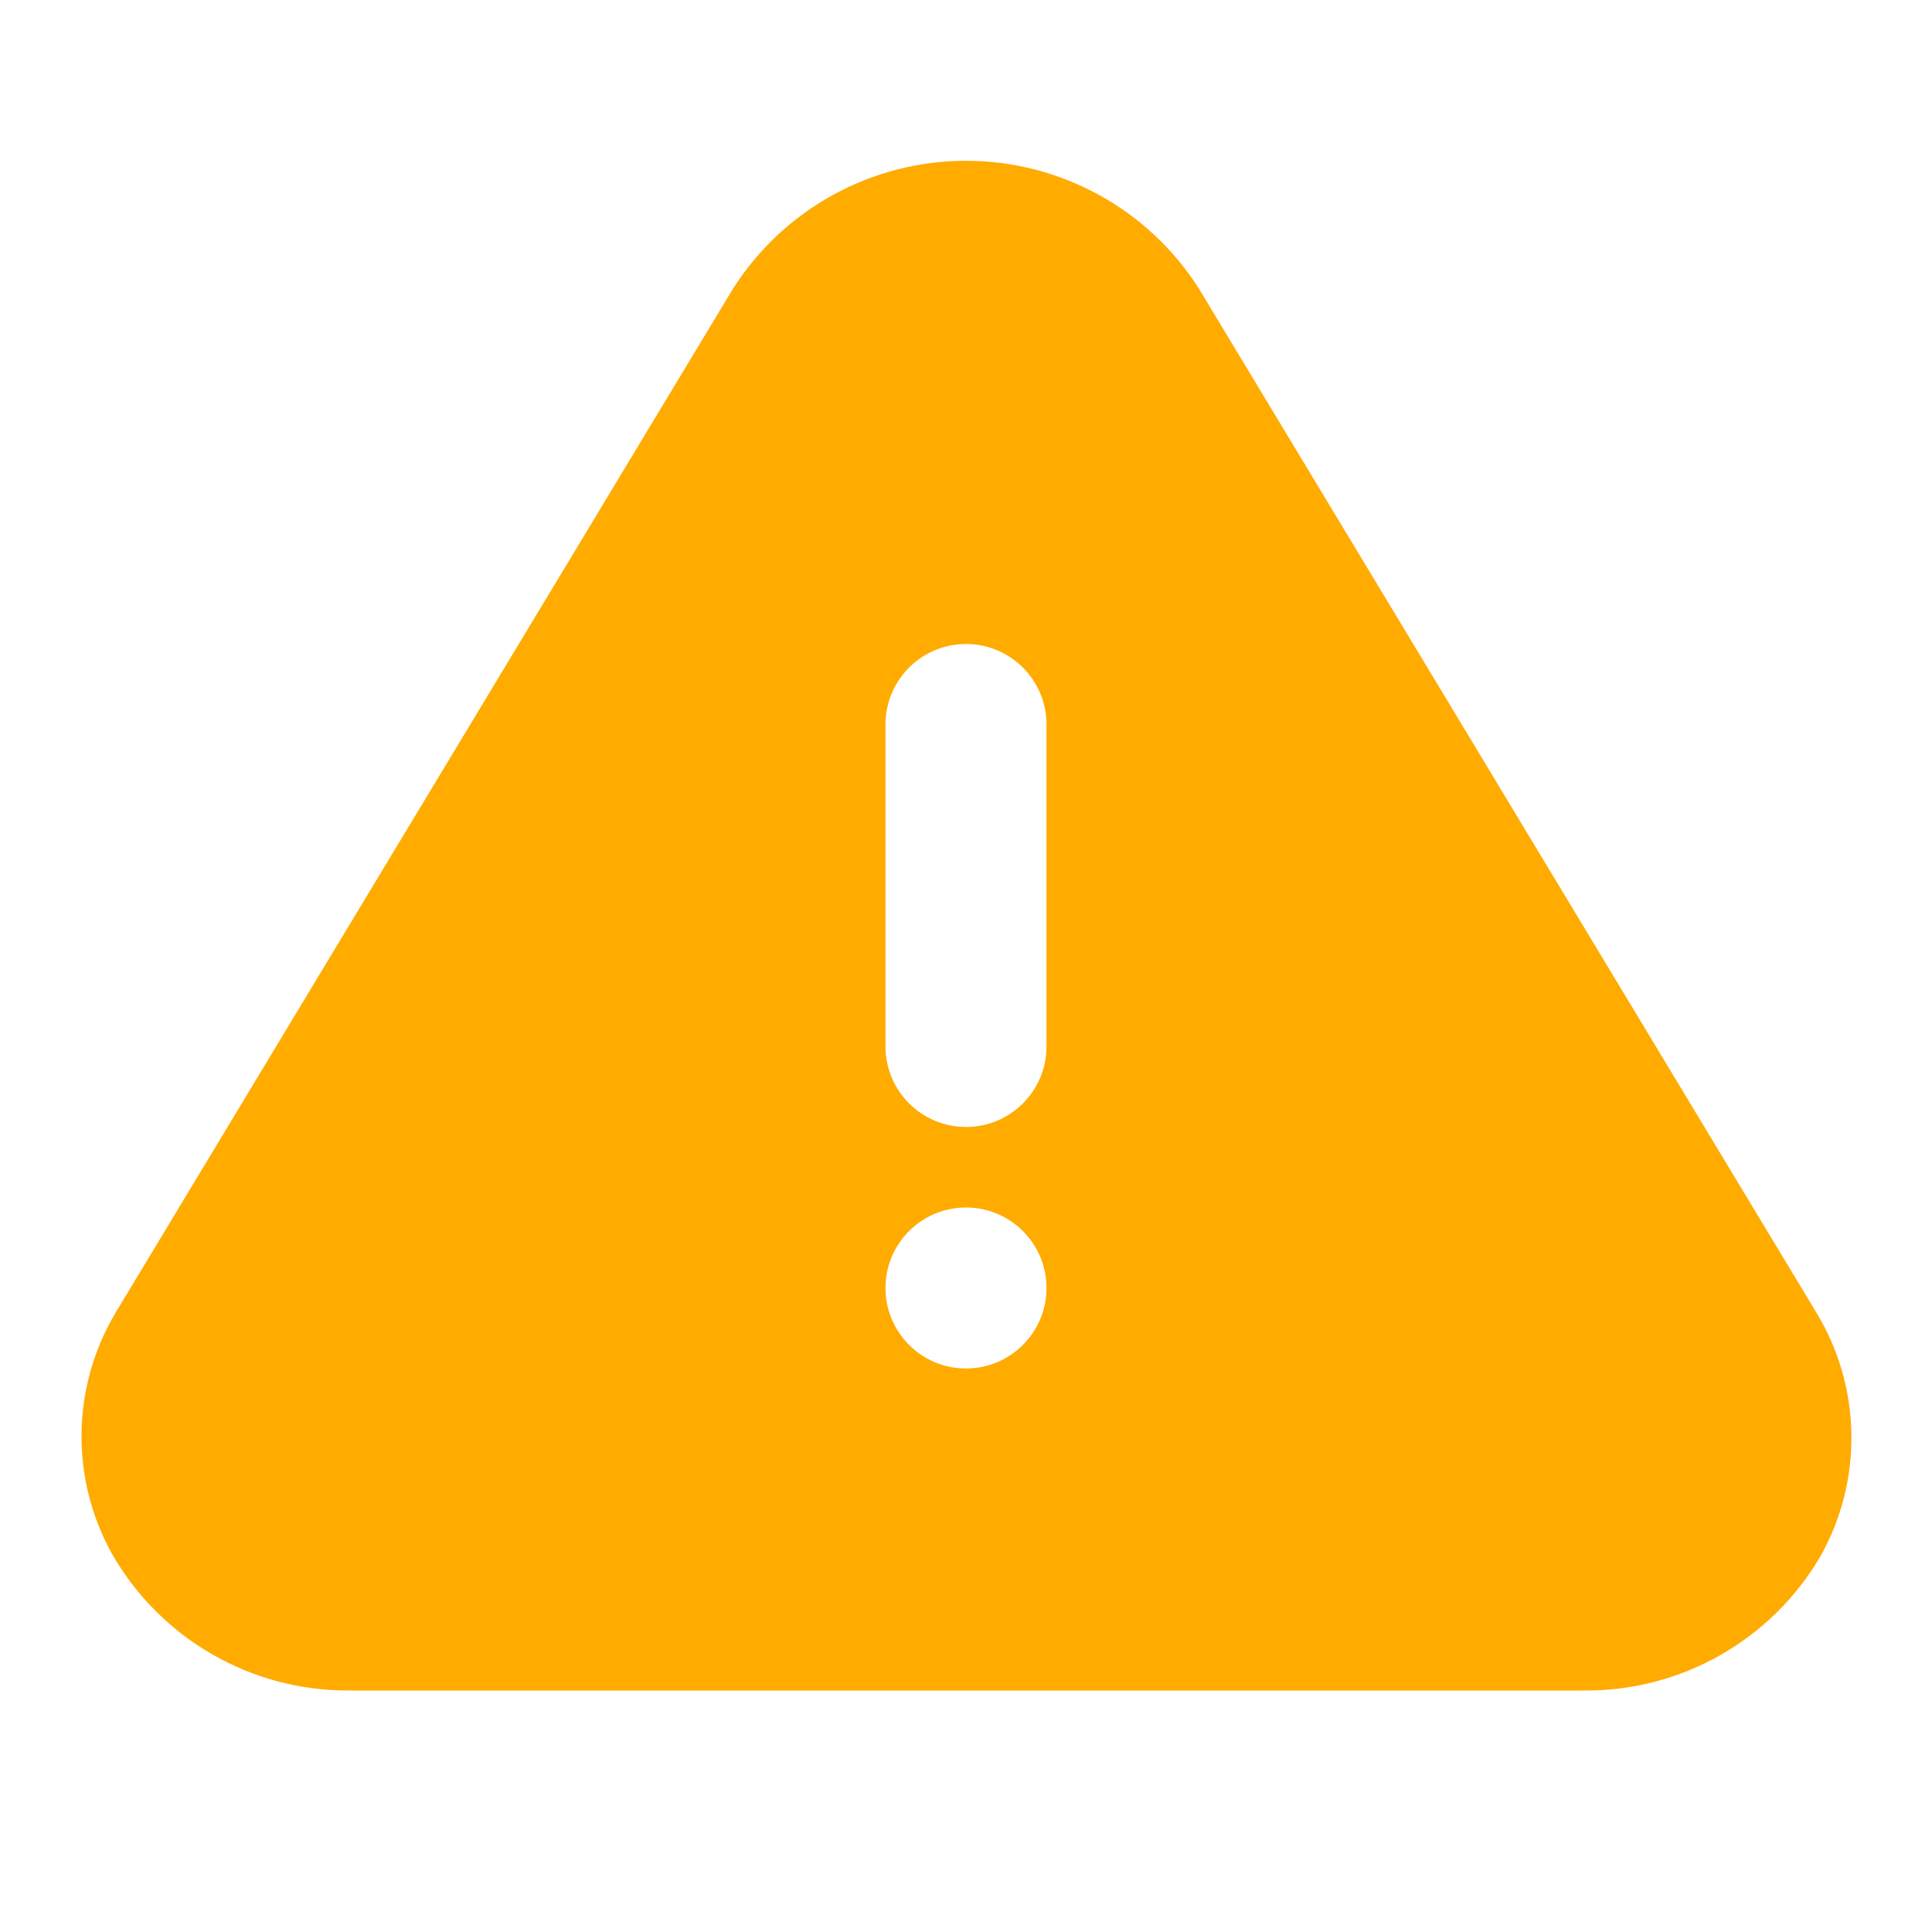<svg width="80" height="80" viewBox="0 0 80 80" fill="none" xmlns="http://www.w3.org/2000/svg">
<path fill-rule="evenodd" clip-rule="evenodd" d="M75.2 54.333L49.633 11.933C47.532 8.646 43.901 6.658 40 6.658C36.099 6.658 32.467 8.646 30.366 11.933L4.8 54.333C2.962 57.397 2.898 61.209 4.633 64.333C6.64 67.85 10.384 70.015 14.433 70H65.566C69.588 70.043 73.326 67.932 75.366 64.466C77.153 61.309 77.09 57.431 75.2 54.333ZM40 56.666C38.159 56.666 36.666 55.174 36.666 53.333C36.666 51.492 38.159 50 40 50C41.841 50 43.333 51.492 43.333 53.333C43.333 55.174 41.841 56.666 40 56.666ZM40 46.666C41.841 46.666 43.333 45.174 43.333 43.333V30C43.333 28.159 41.841 26.666 40 26.666C38.159 26.666 36.666 28.159 36.666 30V43.333C36.666 45.174 38.159 46.666 40 46.666Z" fill="#FFAB00"/>
</svg>
